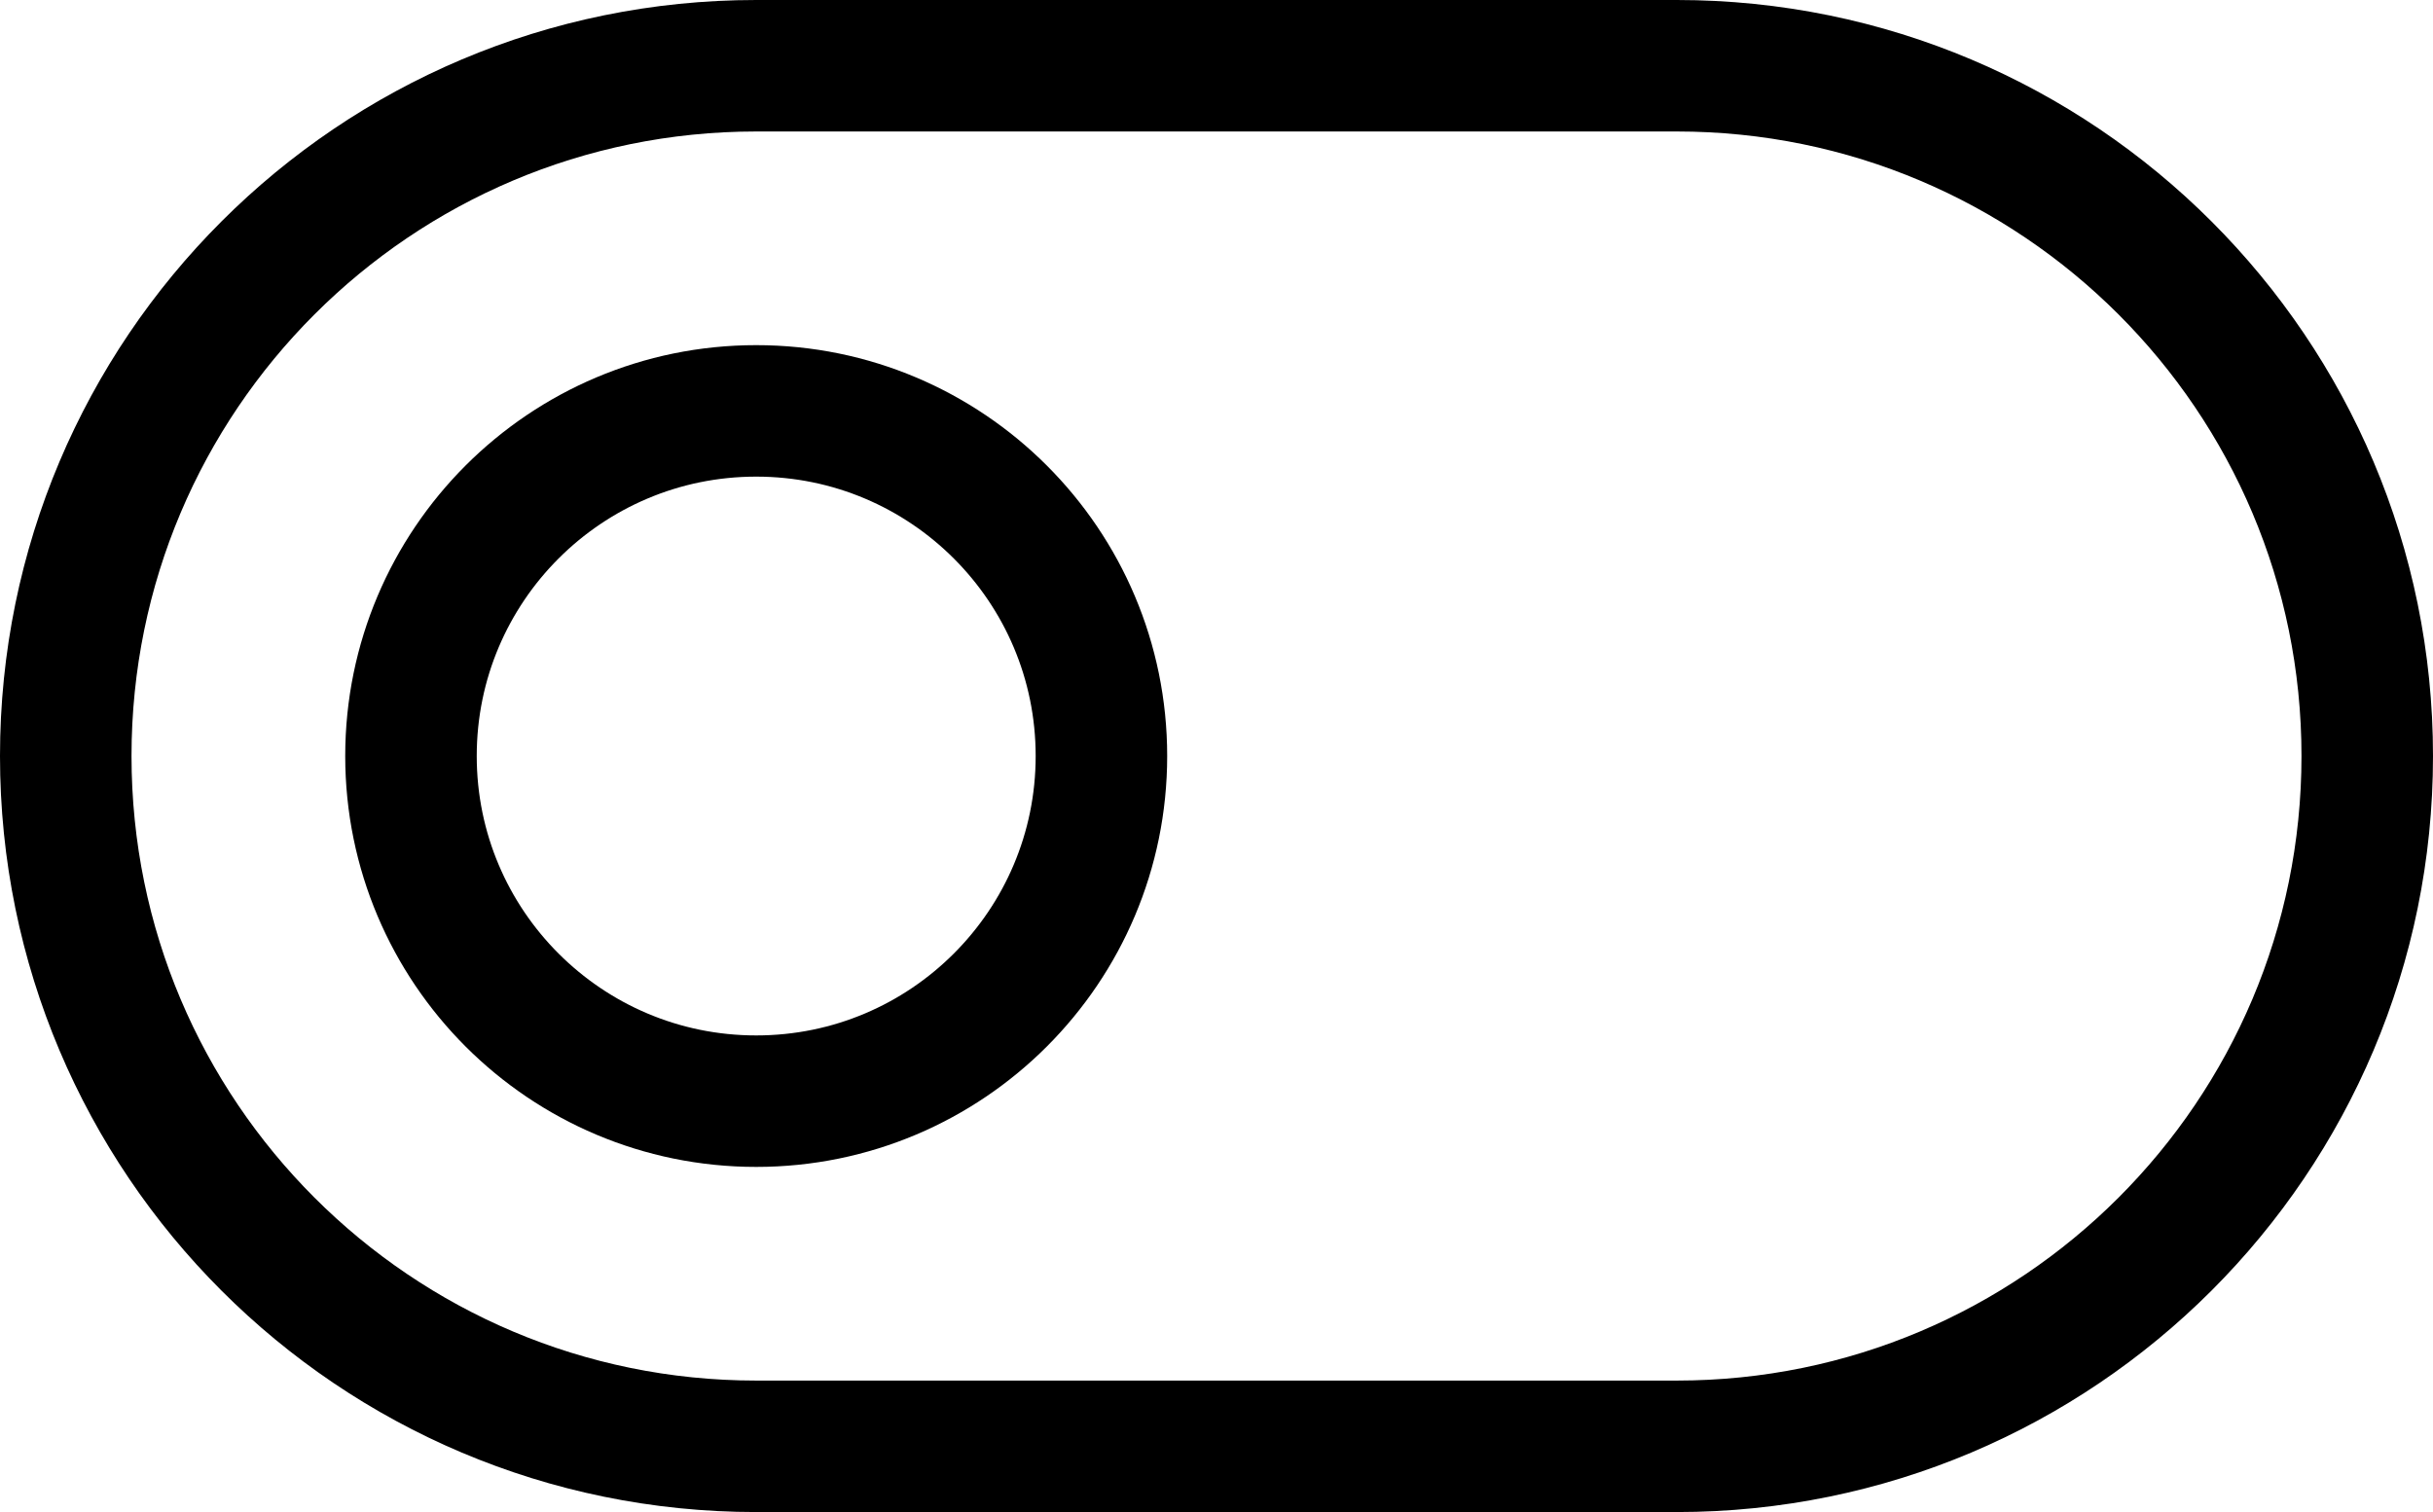 <svg width="37" height="23" viewBox="0 0 37 23" fill="none" xmlns="http://www.w3.org/2000/svg">
<path d="M11.5 22H25.5C31.299 22 36 17.299 36 11.5C36 5.701 31.299 1 25.5 1H11.5C5.701 1 1 5.701 1 11.5C1 17.299 5.701 22 11.5 22Z" stroke="#000000" stroke-width="2" stroke-linecap="round" stroke-linejoin="round"/>
<path d="M11.5 6.25C8.601 6.25 6.25 8.601 6.25 11.5C6.25 14.399 8.601 16.75 11.5 16.75C14.399 16.75 16.75 14.399 16.75 11.5C16.75 8.601 14.399 6.25 11.5 6.25Z" stroke="#000000" stroke-width="2" stroke-linecap="round" stroke-linejoin="round"/>
</svg>
